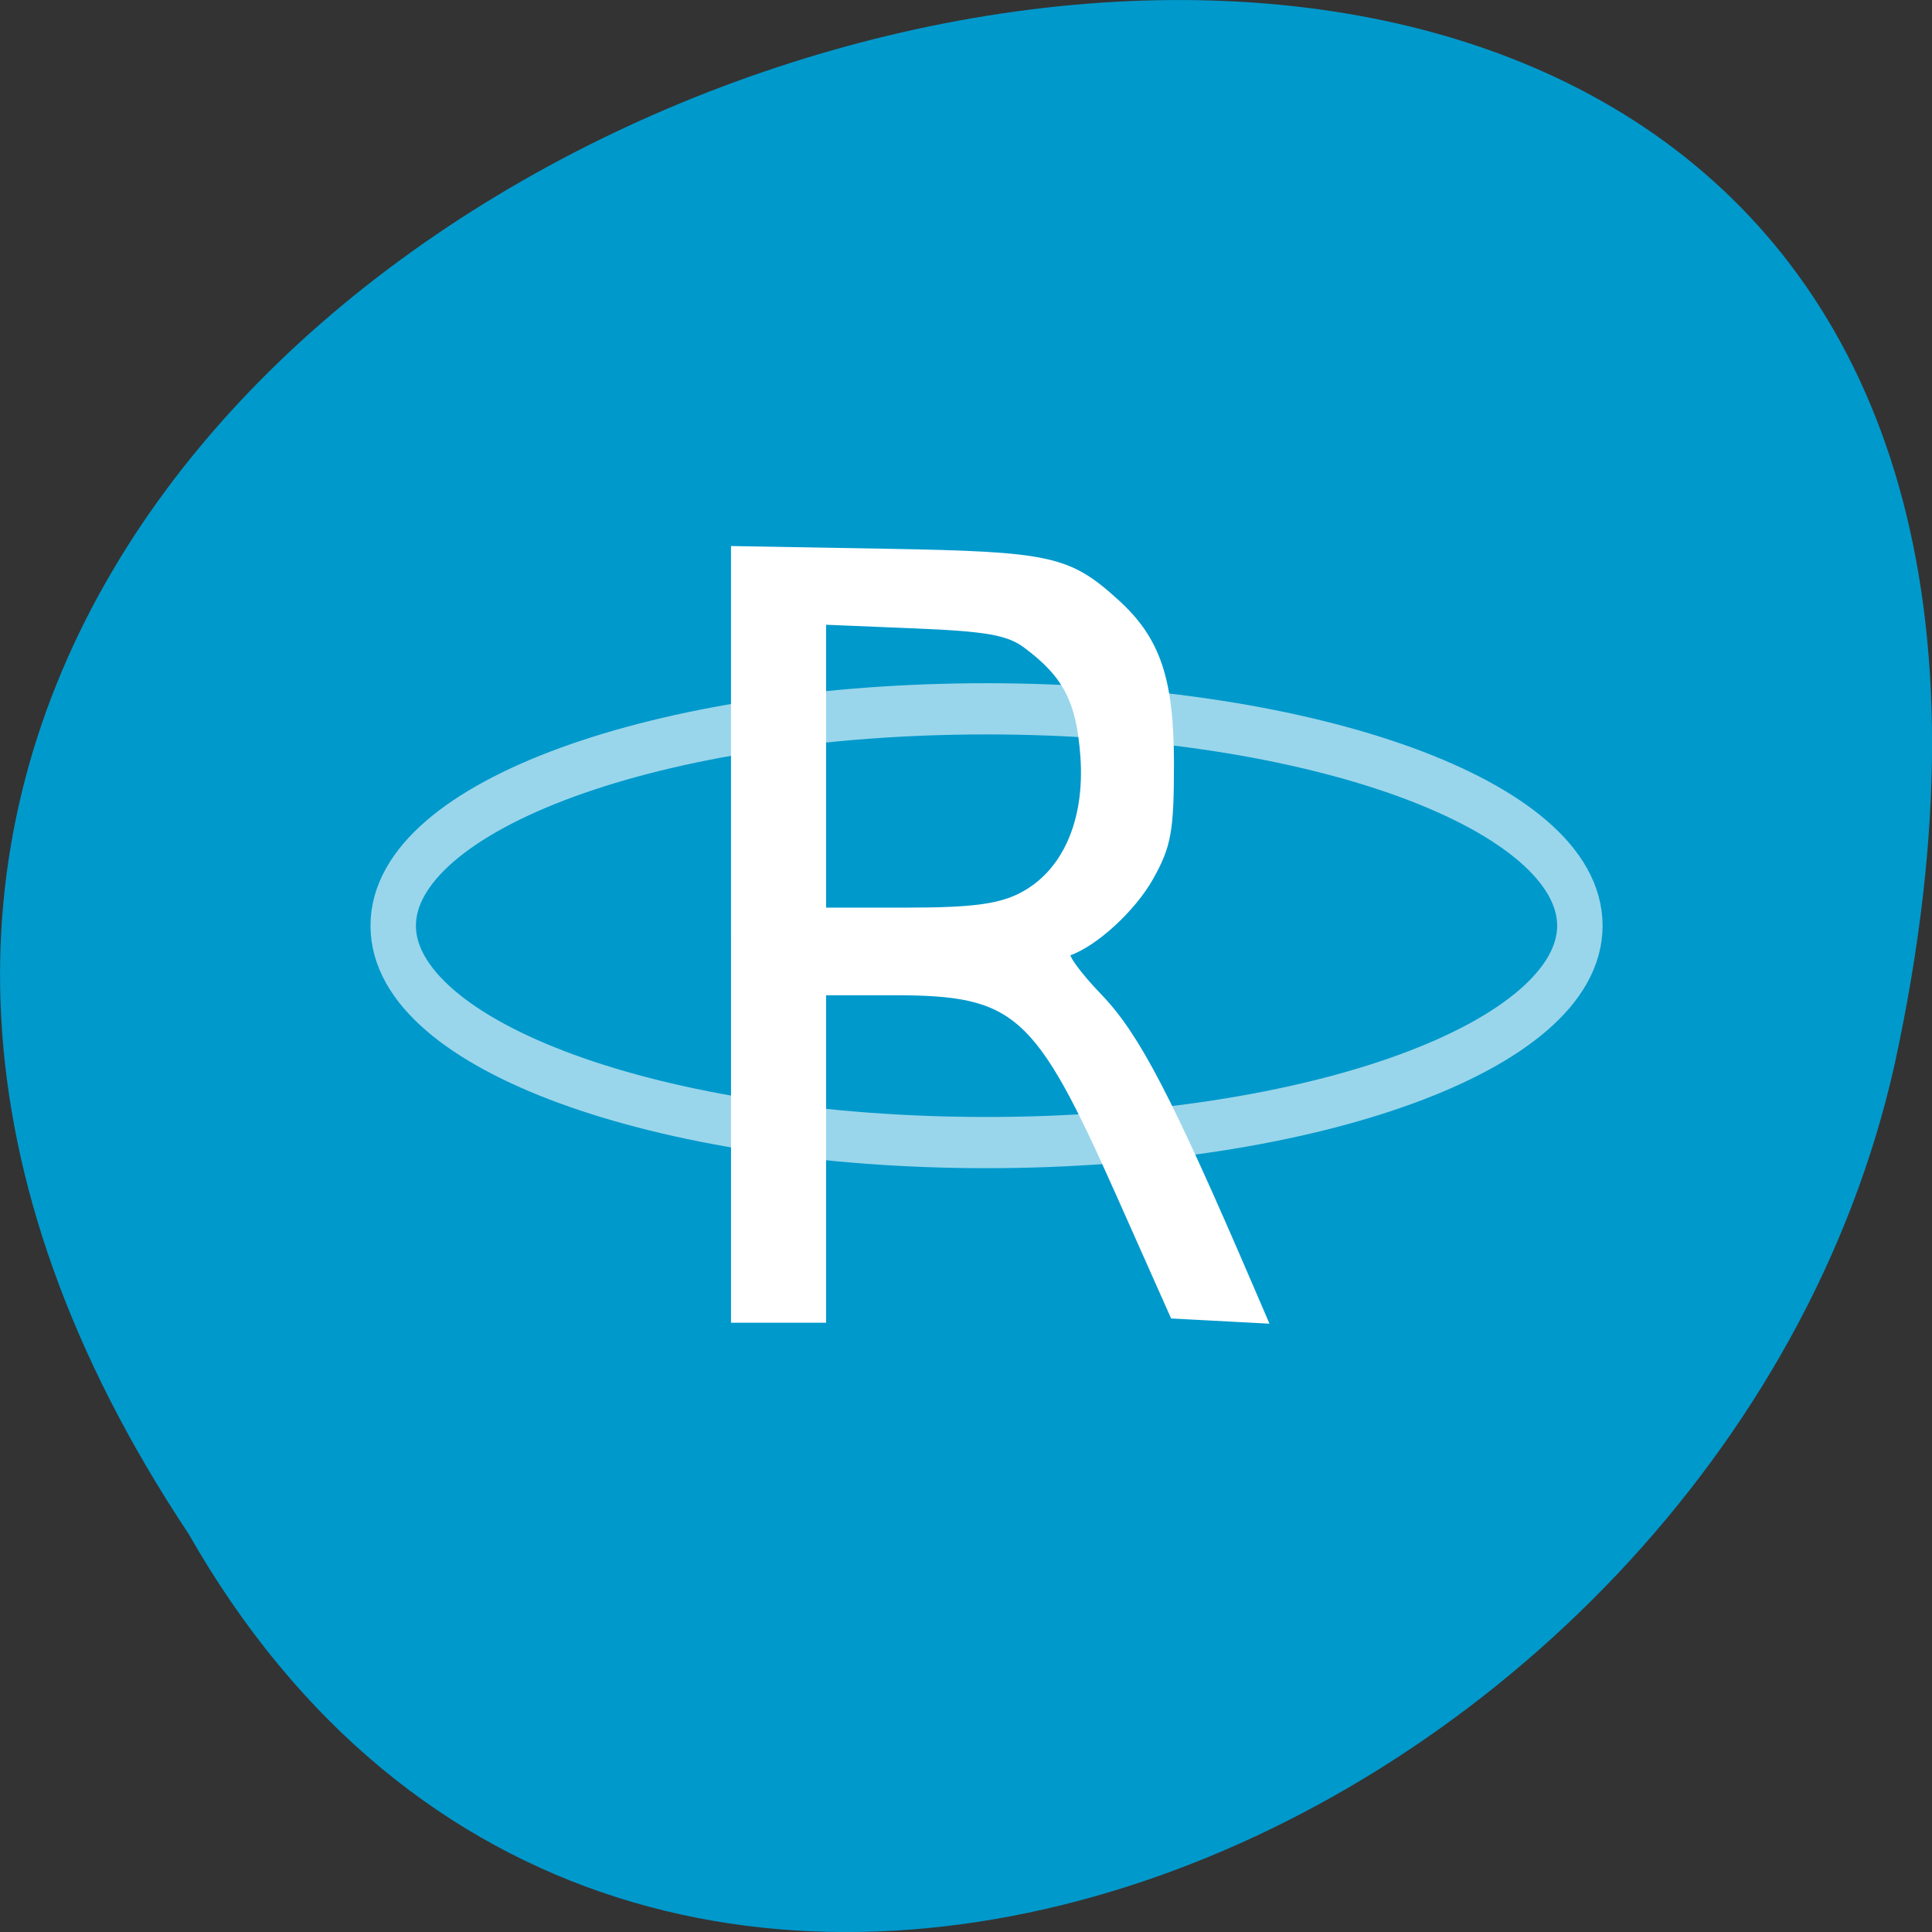 <svg xmlns="http://www.w3.org/2000/svg" viewBox="0 0 256 256"><rect x="0" y="0" width="256" height="256" fill="#333333" stroke="none"/><g transform="translate(0 -796.36)"><path d="m -1374.42 1658.71 c 127.95 -192.46 -280.09 -311 -226.07 -62.2 23.02 102.82 167.39 165.22 226.07 62.2 z" fill="#09c" color="#000" transform="matrix(-1 0 0 1 -1349.44 -659.12)"/><g transform="matrix(2.629 0 0 2.963 4.522 776.79)" enable-background="new" stroke="#fff"><path transform="translate(-6.152 19.892)" d="m 84.06 28.11 c 0 5.357 -13.389 9.699 -29.905 9.699 -16.516 0 -29.905 -4.342 -29.905 -9.699 0 -5.357 13.389 -9.699 29.905 -9.699 16.516 0 29.905 4.342 29.905 9.699 z" opacity="0.6" fill="none" stroke-width="2.29" stroke-miterlimit="3.5"/><path d="m 35.25 48.39 v -17.237 l 7.736 0.12 c 8.232 0.128 9.164 0.31 11.592 2.268 2.064 1.665 2.742 3.441 2.744 7.188 0.001 3.03 -0.131 3.688 -1.03 5.112 -0.893 1.414 -2.829 2.987 -4.163 3.382 -0.226 0.067 0.485 0.946 1.58 1.954 1.883 1.734 3.5 4.486 7.584 12.912 l 0.763 1.574 l -2.335 -0.11 l -2.335 -0.11 l -2.713 -5.408 c -4.13 -8.233 -5.16 -9.05 -11.364 -9.05 h -3.52 v 7.323 v 7.323 h -2.269 h -2.269 v -17.237 z m 14.44 -1.711 c 2.23 -0.989 3.411 -3.326 3.168 -6.268 -0.204 -2.461 -0.875 -3.617 -2.872 -4.94 -0.893 -0.592 -1.945 -0.758 -5.647 -0.893 l -4.55 -0.166 v 6.454 v 6.454 h 4.229 c 3.199 0 4.58 -0.156 5.673 -0.641 z" fill="#fff" stroke-width="0.254"/></g></g></svg>